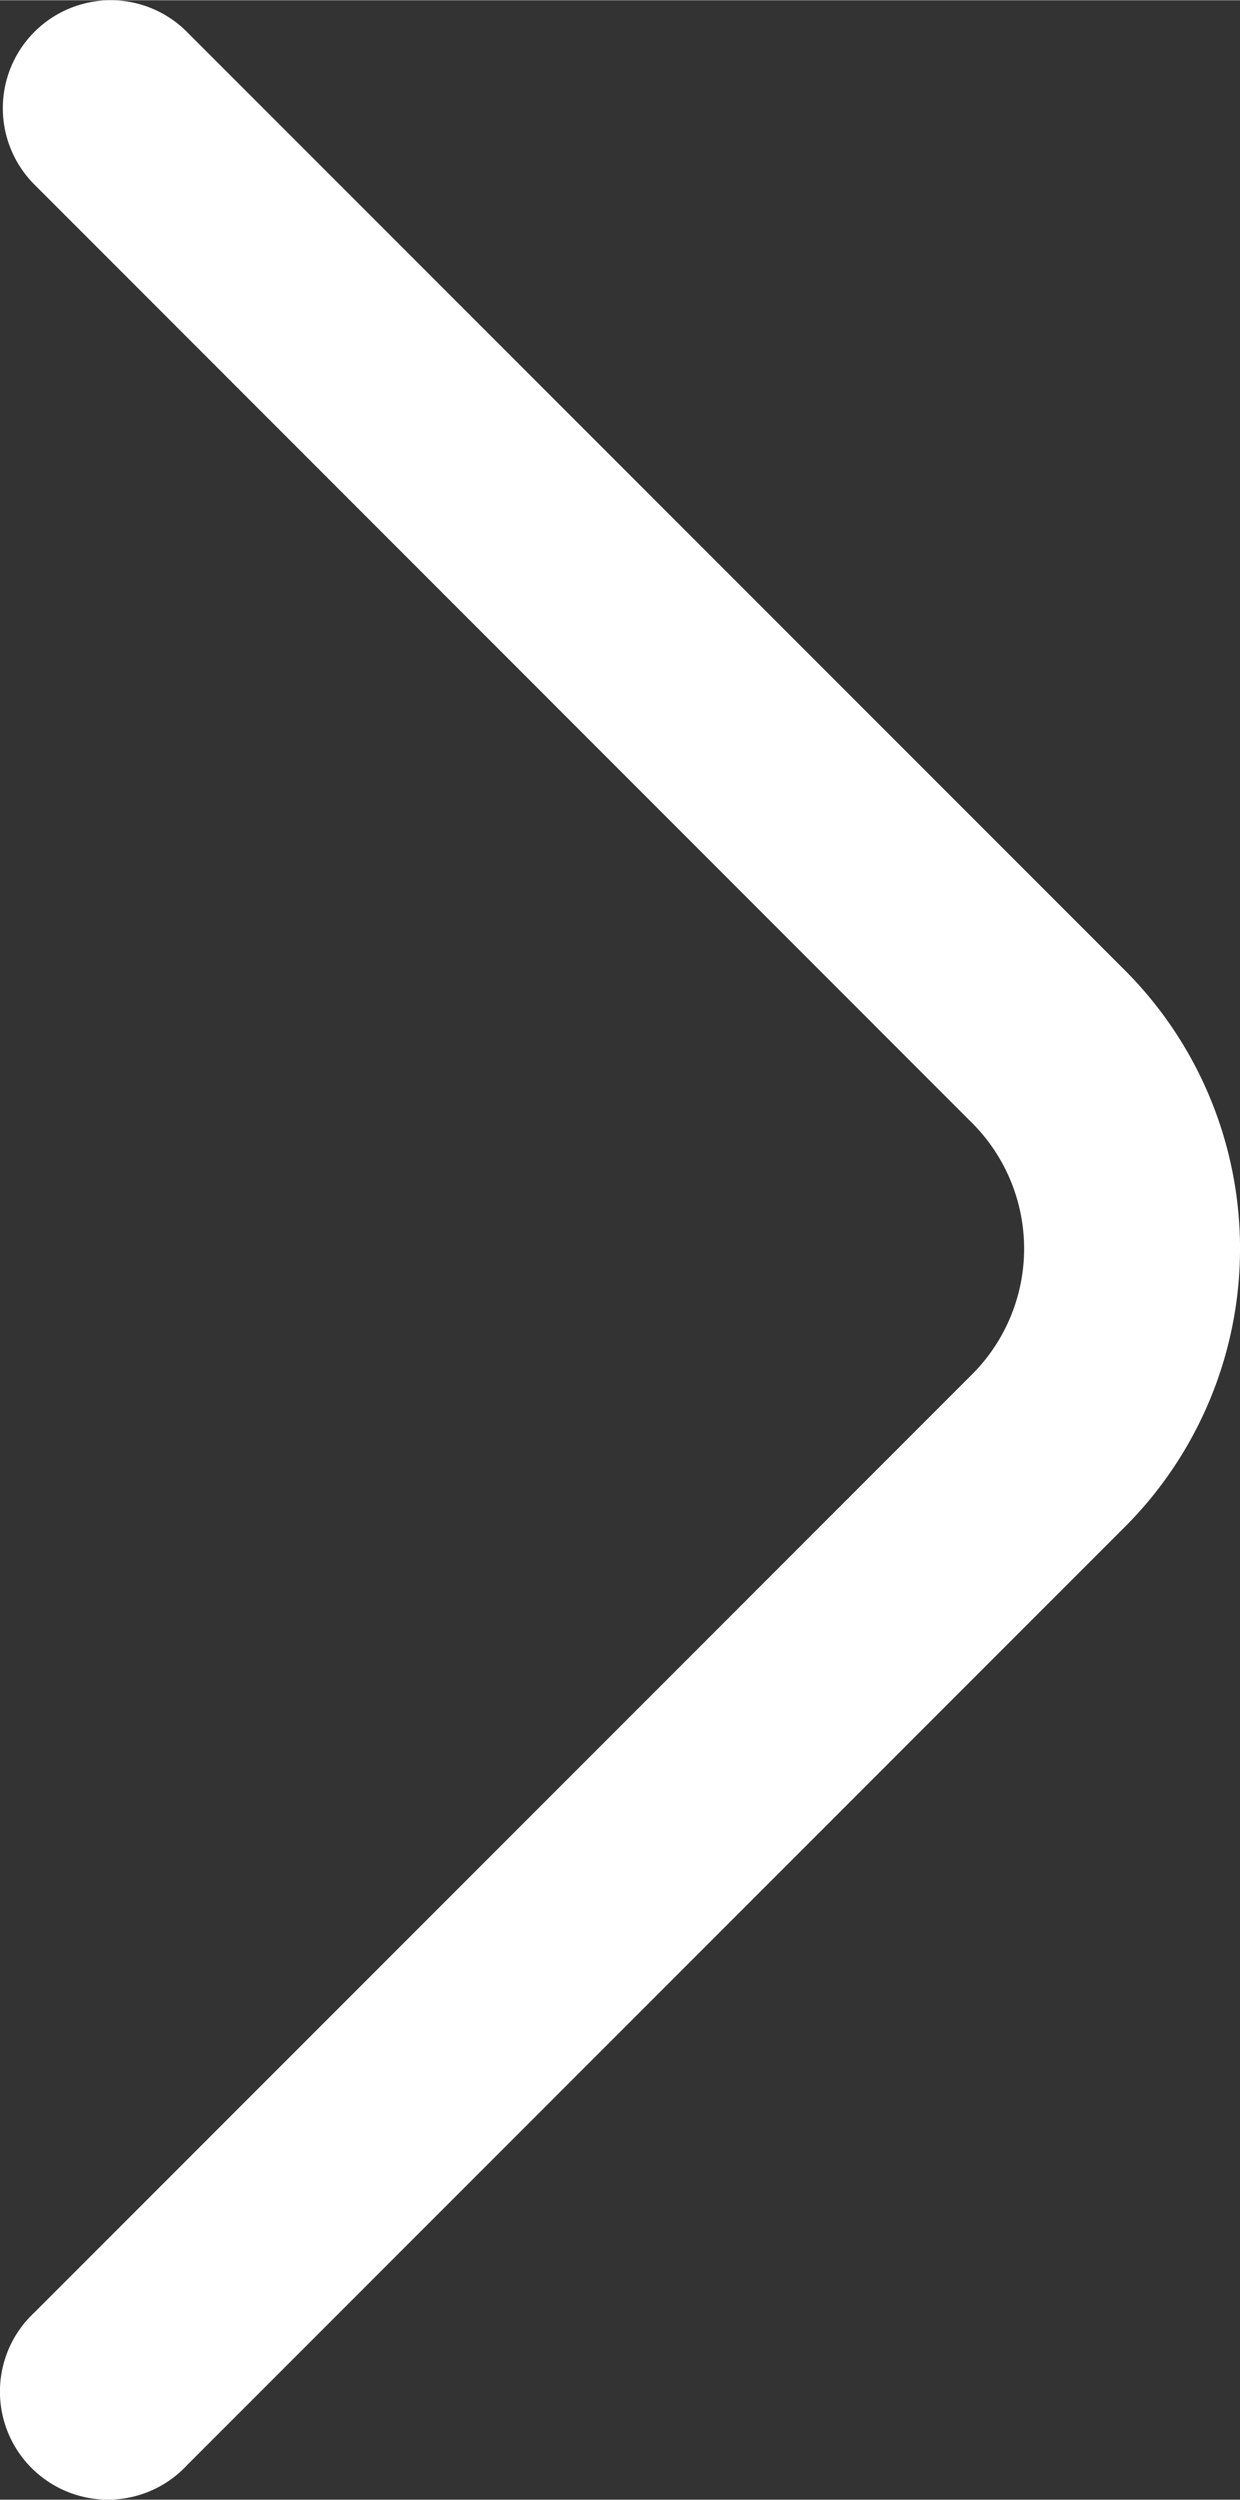 <svg id="Calque_1" data-name="Calque 1" xmlns="http://www.w3.org/2000/svg" width="3.039mm" height="6.124mm" viewBox="0 0 8.616 17.359"><rect x="0" y="0" width="8.616" height="17.359" fill="#333333" stroke="none"/><defs><style>.cls-1{fill:#fff;}</style></defs><title>arrow-right</title><path class="cls-1" d="M.769,0a.747.747,0,0,1,.53.22l6.52,6.52a2.735,2.735,0,0,1,0,3.86l-6.52,6.52A.75.75,0,0,1,.201,16.097q.018-.019.037-.037l6.52-6.52a1.235,1.235,0,0,0,0-1.739L.239,1.28A.75.75,0,0,1,.769,0Z"/></svg>